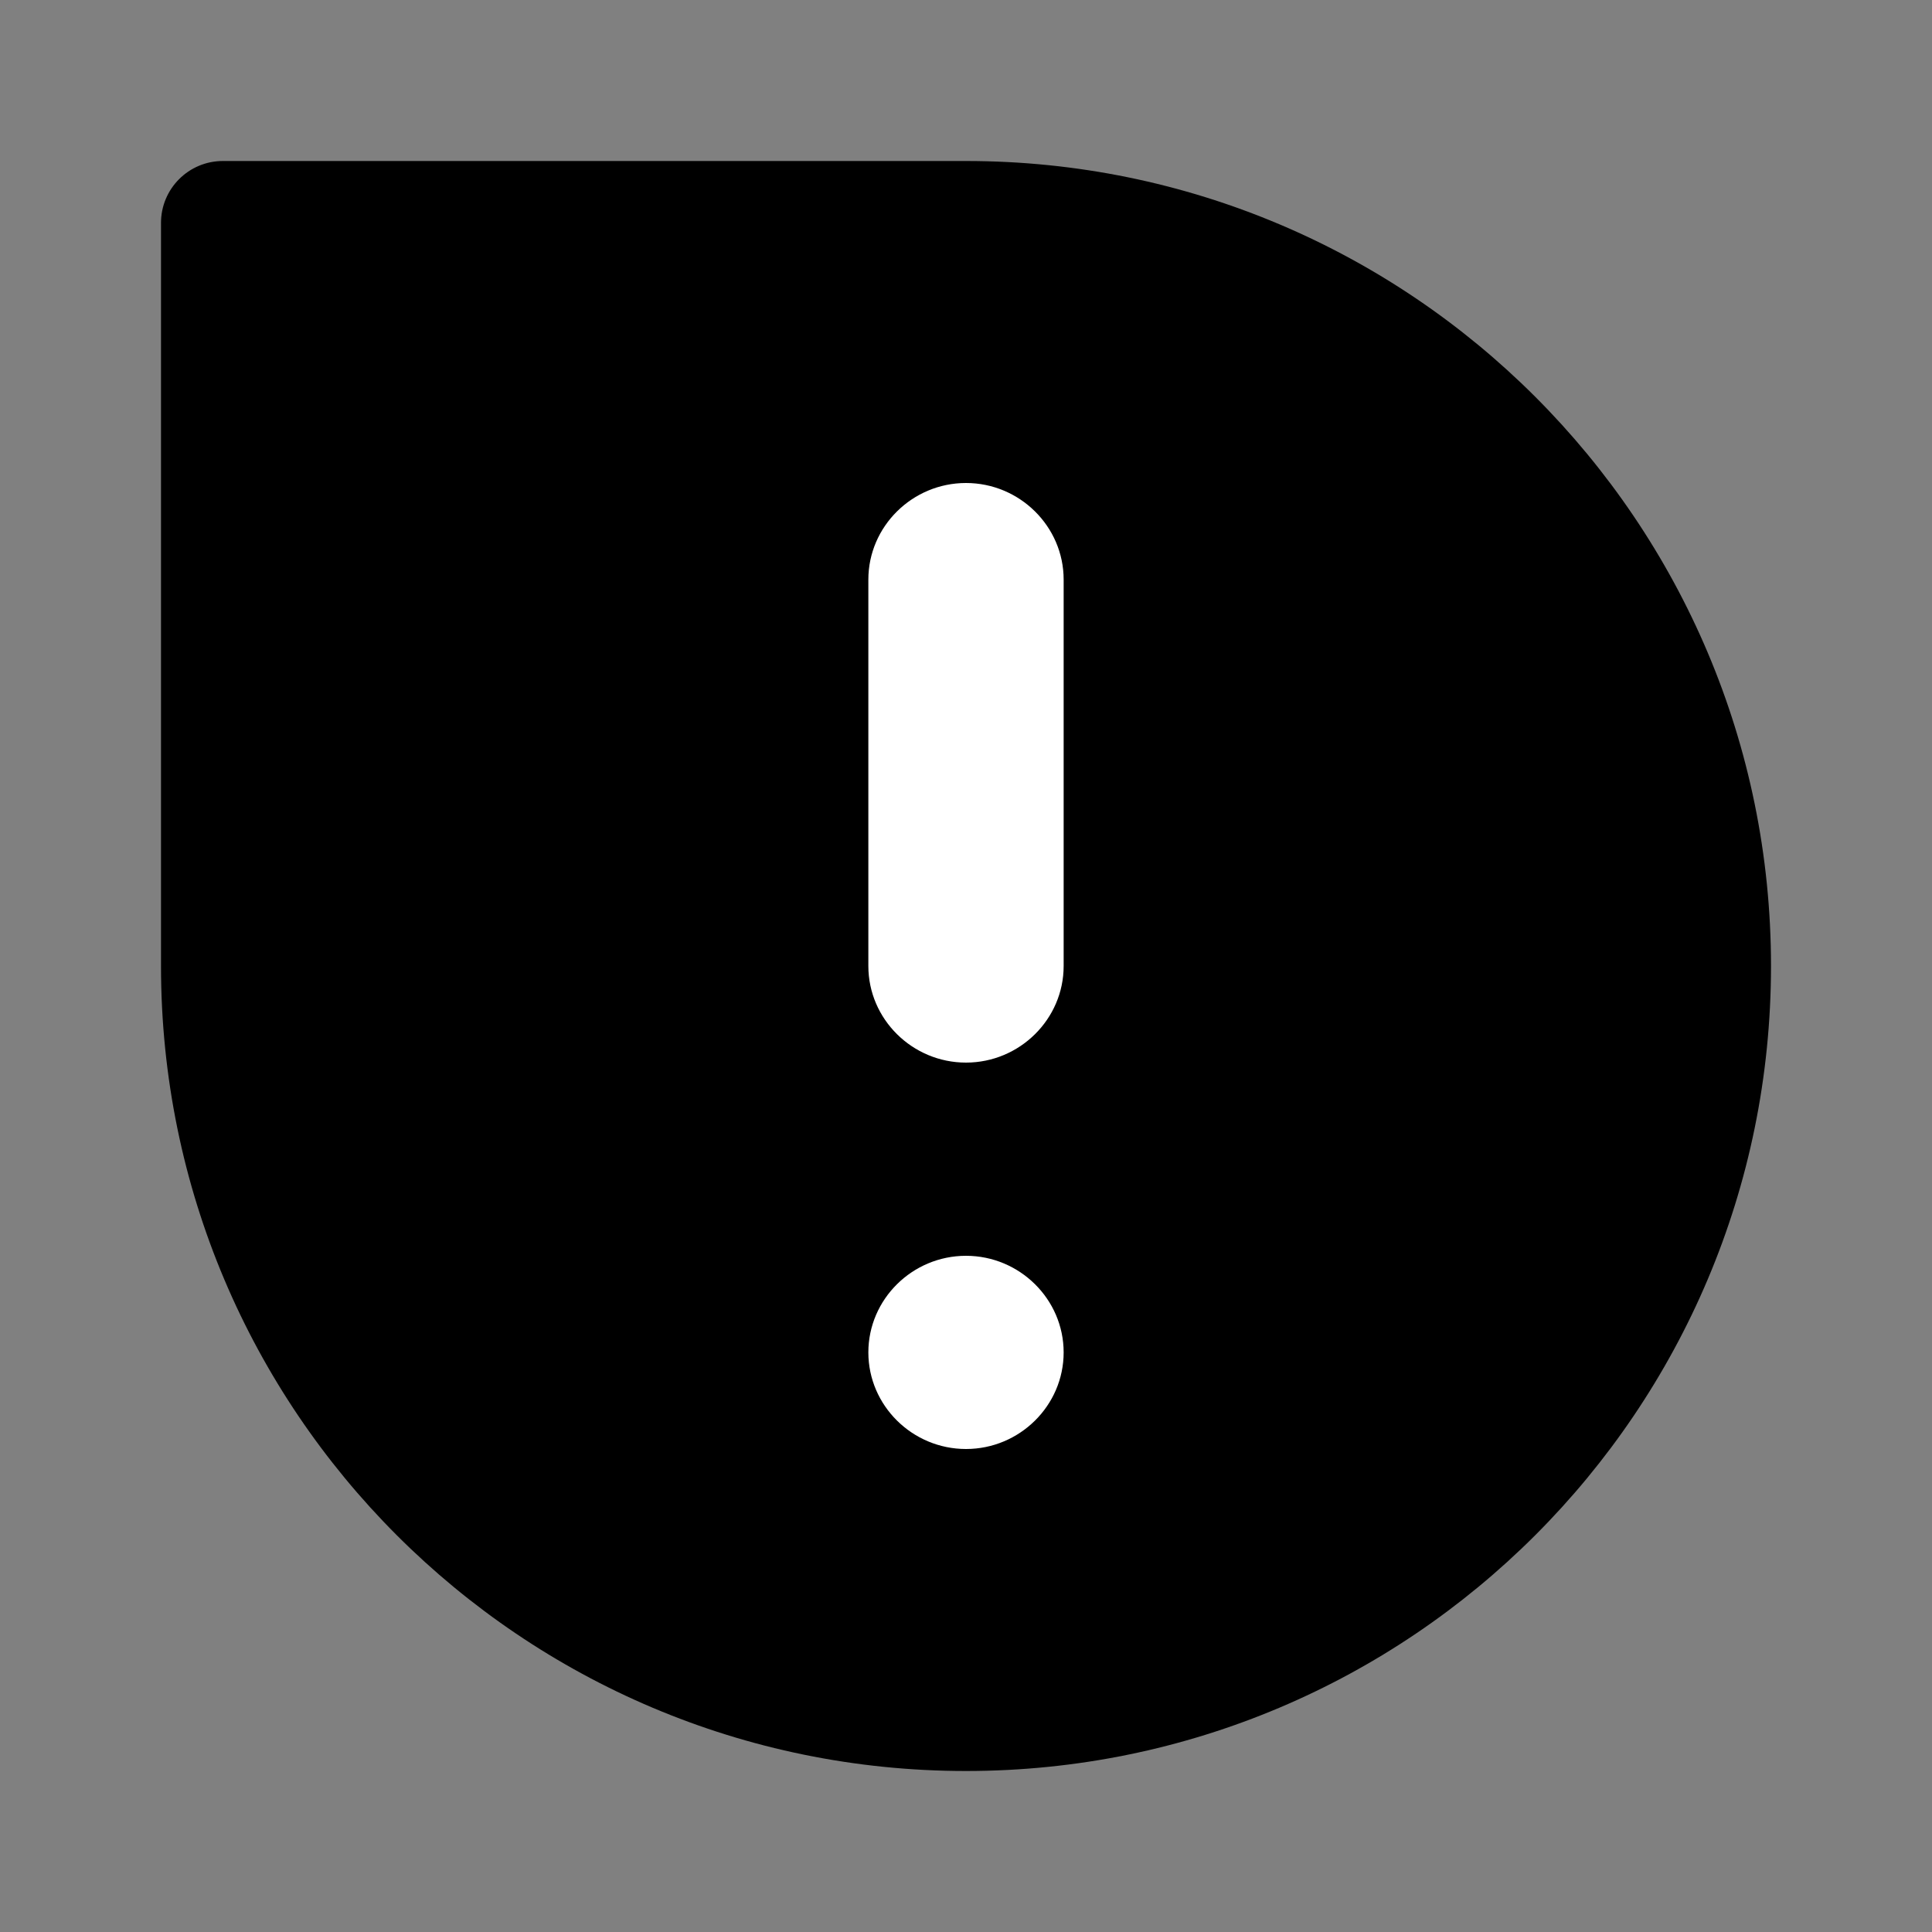 <svg width="24" height="24" viewBox="0 0 24 24" fill="currentColor" xmlns="http://www.w3.org/2000/svg">
<rect x="0" y="0" width="24" height="24" fill="#808080" stroke="none"/>
<path d="M2 2.769C2 2.344 2.344 2 2.769 2H12C17.523 2 22 6.477 22 12C22 17.523 17.523 22 12 22C6.477 22 2 17.523 2 12V2.769Z" />
<path d="M12 18C12.667 18 13.213 17.46 13.213 16.8C13.213 16.14 12.667 15.6 12 15.6C11.333 15.6 10.787 16.14 10.787 16.8C10.787 17.46 11.333 18 12 18ZM12 13.2C12.667 13.2 13.213 12.66 13.213 12V7.2C13.213 6.54 12.667 6 12 6C11.333 6 10.787 6.54 10.787 7.2V12C10.787 12.66 11.333 13.2 12 13.2Z" fill="white"/>
</svg>
